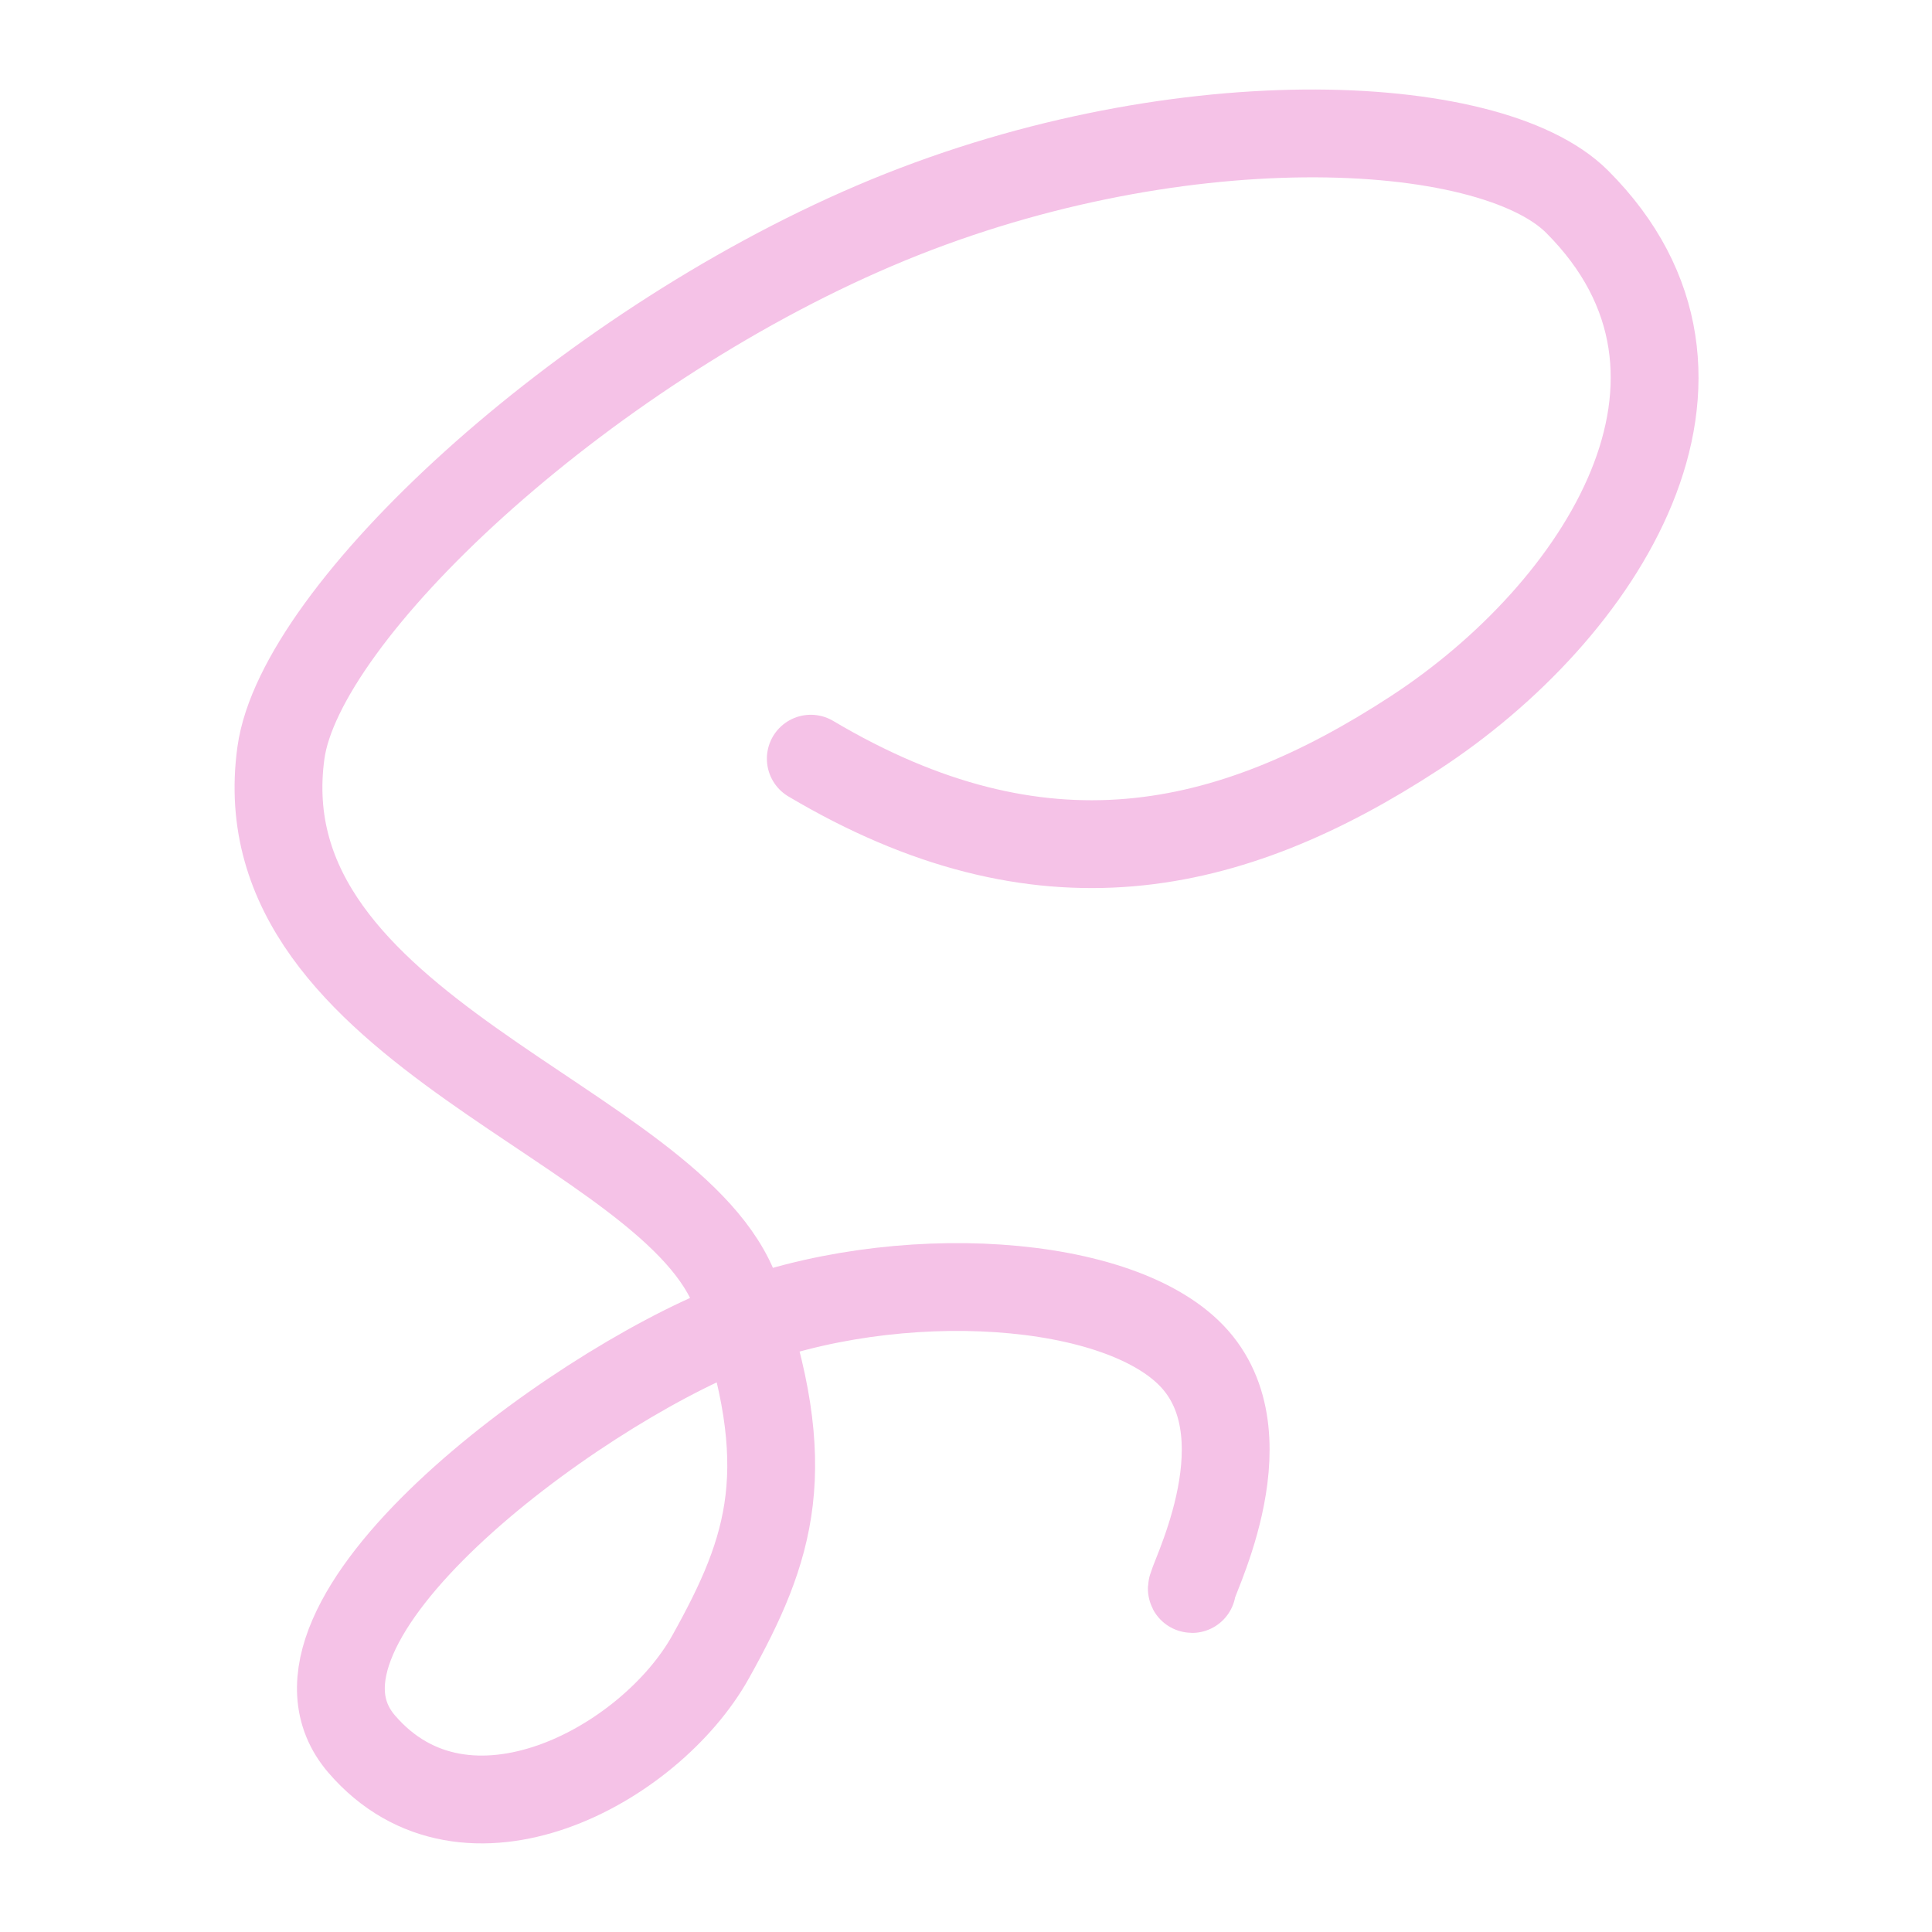 <svg xmlns="http://www.w3.org/2000/svg" width="100" height="100" viewBox="-5 -5 110 110">
    <path fill="none" stroke="#f5c2e7" stroke-linecap="round" stroke-linejoin="round" stroke-width="5" d="M41.163 38.196c13.121 7.788 23.81 5.437 34.398-1.471 10.588-6.909 19.214-20.267 9.23-30.244-4.993-4.989-23.167-5.82-40 1.37-16.834 7.191-32.694 22.037-33.796 30.009C8.79 53.804 33.46 58.882 36.932 68.732c3.471 9.85 1.984 14.405-1.472 20.602-3.456 6.198-13.935 11.859-19.866 4.967-5.932-6.891 11.862-20.071 21.154-23.73 9.291-3.658 22.174-2.865 26.305 1.84 4.13 4.705-.455 13.06-.184 13.06" paint-order="fill markers stroke"/>
</svg>
